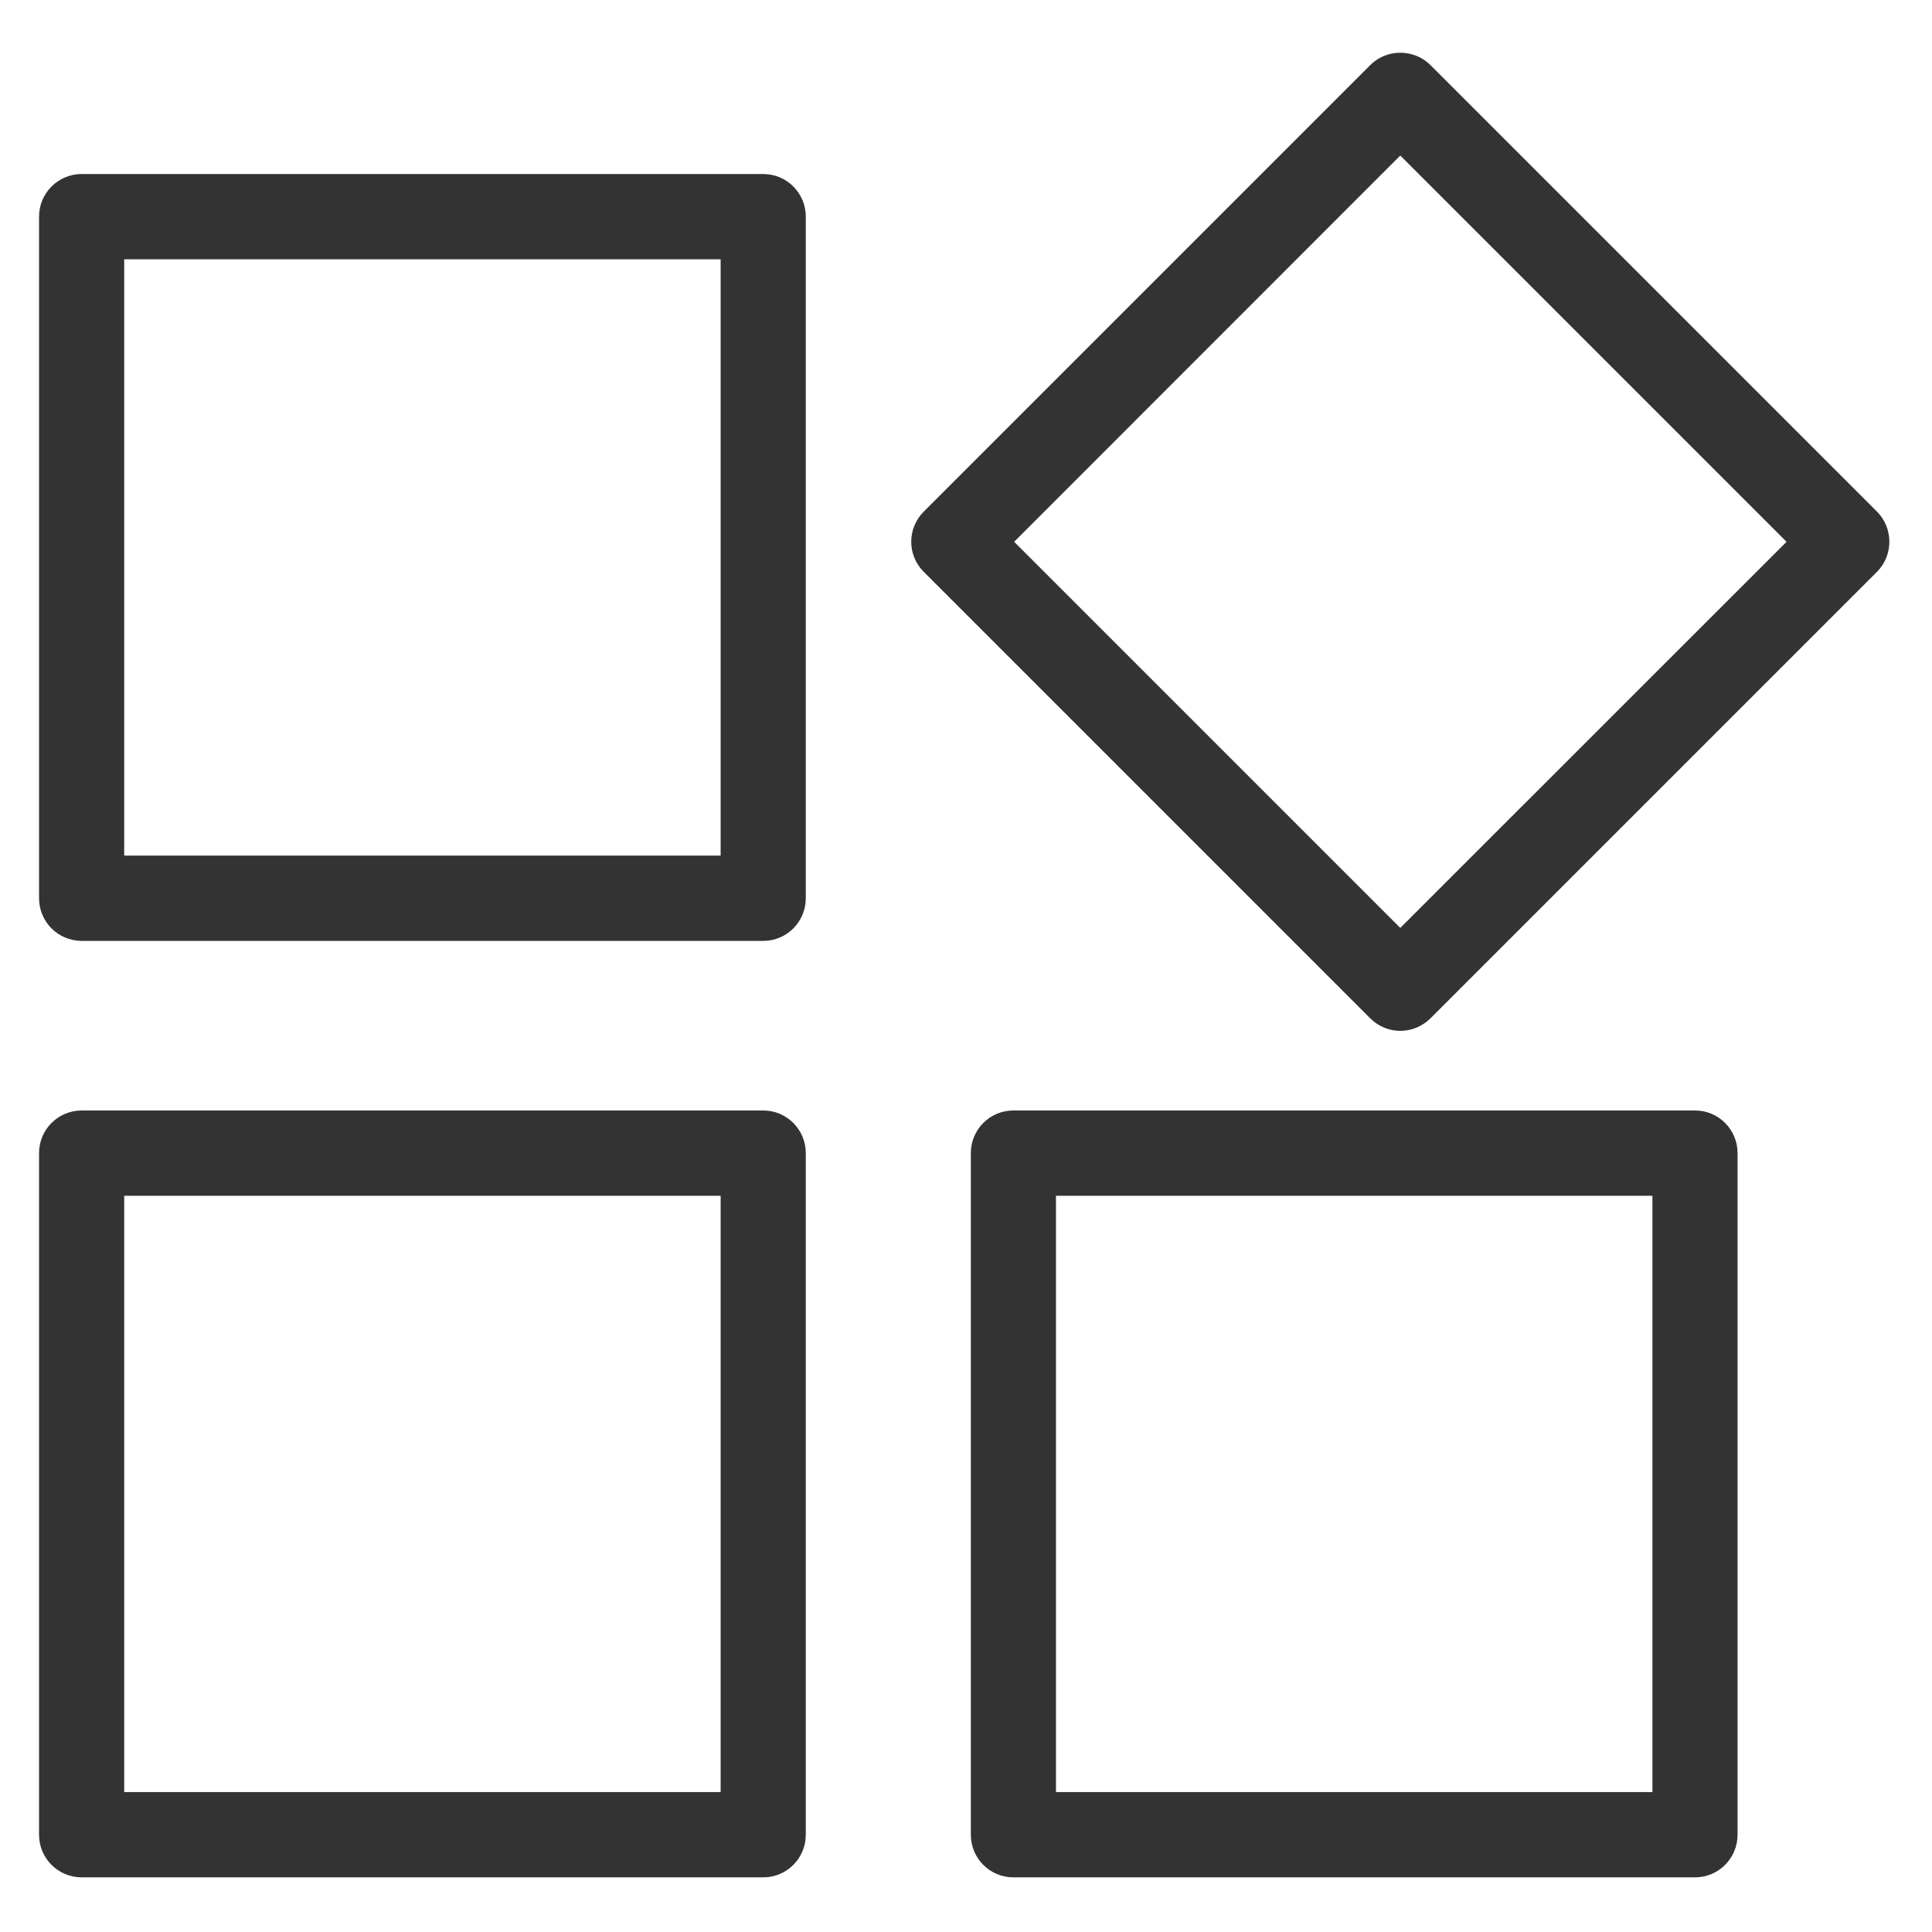 ﻿<?xml version="1.0" encoding="utf-8"?>
<svg version="1.1" xmlns:xlink="http://www.w3.org/1999/xlink" width="14px" height="14px" xmlns="http://www.w3.org/2000/svg">
  <g transform="matrix(1 0 0 1 -28 -738 )">
    <path d="M 12.591 8.356  C 12.591 8.185  12.453 8.047  12.283 8.047  L 7.343 8.047  C 7.173 8.047  7.035 8.185  7.035 8.356  L 7.035 13.295  C 7.035 13.466  7.173 13.604  7.343 13.604  L 12.283 13.604  C 12.453 13.604  12.591 13.466  12.591 13.295  L 12.591 8.356  Z M 11.974 8.665  L 11.974 12.986  L 7.652 12.986  L 7.652 8.665  L 11.974 8.665  Z M 5.839 8.356  C 5.839 8.185  5.701 8.047  5.531 8.047  L 0.592 8.047  C 0.421 8.047  0.283 8.185  0.283 8.356  L 0.283 13.295  C 0.283 13.466  0.421 13.604  0.592 13.604  L 5.531 13.604  C 5.701 13.604  5.839 13.466  5.839 13.295  L 5.839 8.356  Z M 5.222 8.665  L 5.222 12.986  L 0.9 12.986  L 0.9 8.665  L 5.222 8.665  Z M 5.839 1.57  C 5.839 1.399  5.701 1.261  5.531 1.261  L 0.592 1.261  C 0.421 1.261  0.283 1.399  0.283 1.57  L 0.283 6.509  C 0.283 6.68  0.421 6.818  0.592 6.818  L 5.531 6.818  C 5.701 6.818  5.839 6.68  5.839 6.509  L 5.839 1.57  Z M 5.222 1.879  L 5.222 6.2  L 0.9 6.2  L 0.9 1.879  L 5.222 1.879  Z M 13.691 3.926  C 13.691 3.844  13.659 3.765  13.601 3.707  L 10.366 0.472  C 10.308 0.414  10.229 0.382  10.147 0.382  C 10.065 0.382  9.987 0.414  9.929 0.472  L 6.694 3.707  C 6.573 3.828  6.573 4.024  6.694 4.144  L 9.929 7.379  C 9.989 7.439  10.068 7.47  10.147 7.47  C 10.226 7.47  10.305 7.439  10.366 7.379  L 13.601 4.144  C 13.659 4.086  13.691 4.008  13.691 3.926  Z M 12.946 3.926  L 10.147 6.724  L 7.349 3.926  L 10.147 1.127  L 12.946 3.926  Z " fill-rule="nonzero" fill="#333333" stroke="none" transform="matrix(1 0 0 1 28 738 )" />
  </g>
</svg>